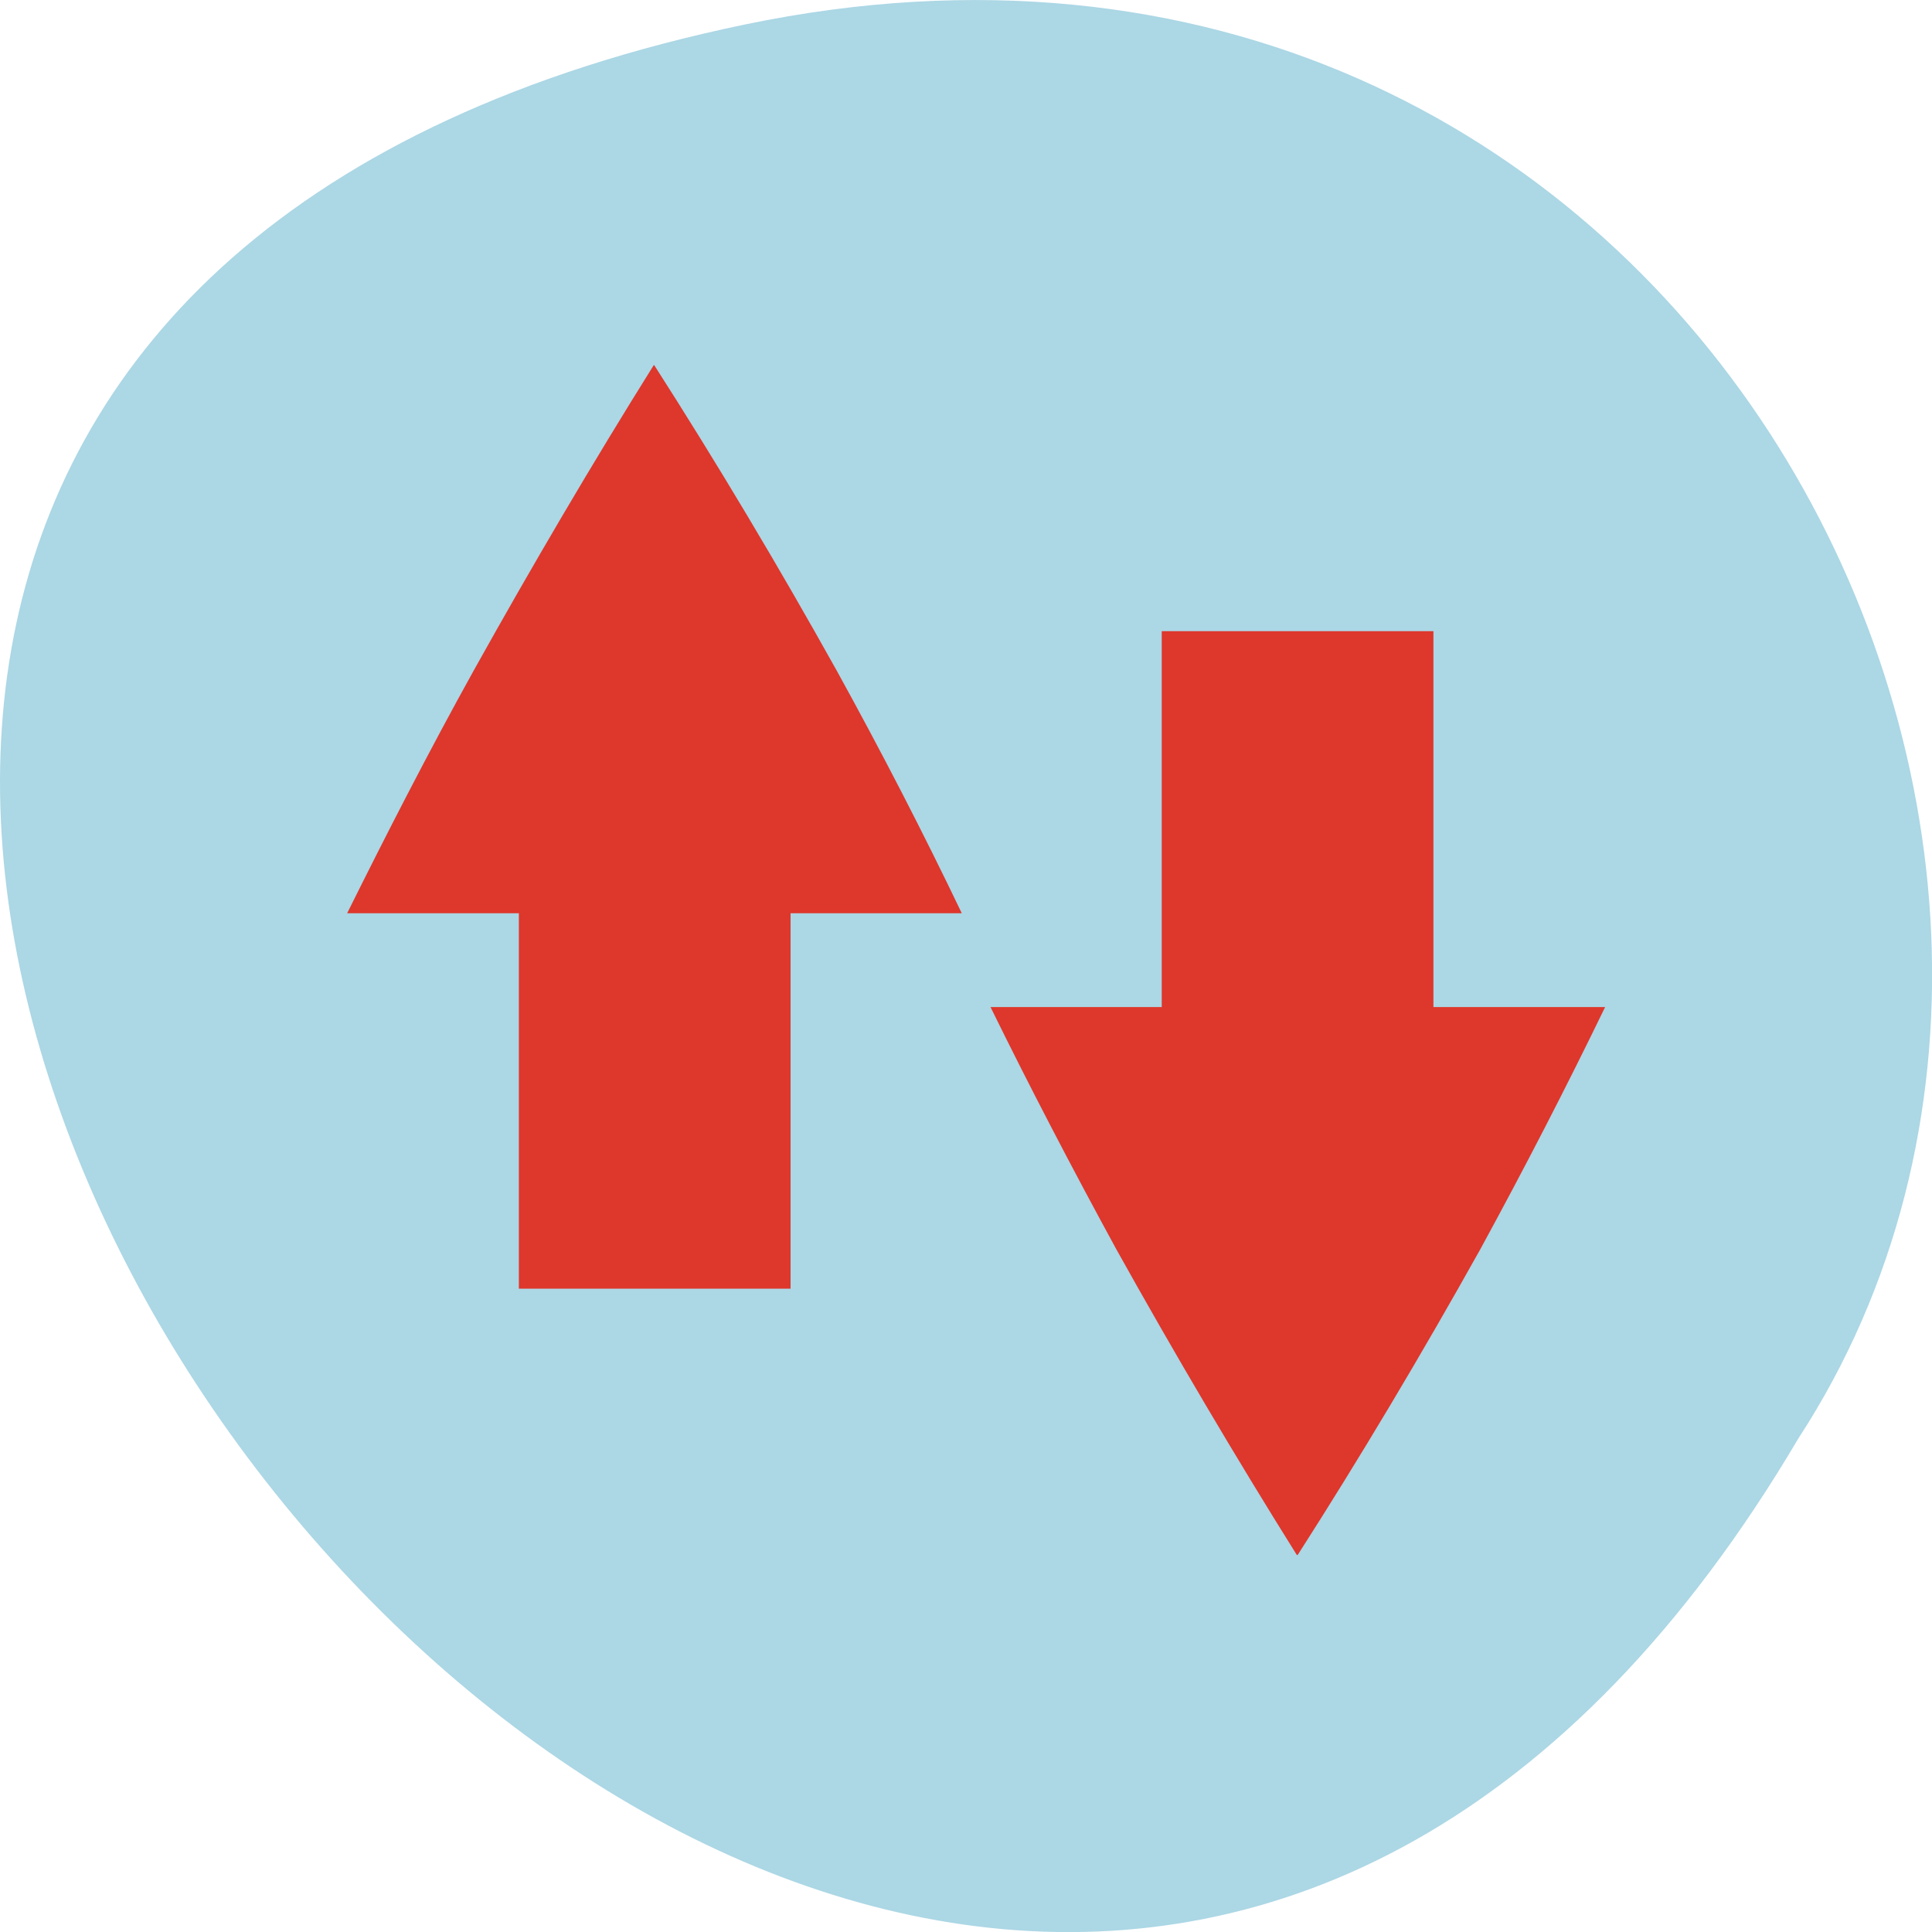 <svg xmlns="http://www.w3.org/2000/svg" viewBox="0 0 16 16"><path d="m 6.168 0.203 c -14.992 3.125 1.102 24.617 8.727 11.707 c 3.266 -5.016 -1.016 -13.312 -8.727 -11.707" style="fill:#acd7e5"/><g style="fill:#de372c"><path d="m 10.746 12.879 c 0.52 -0.812 1.023 -1.656 1.512 -2.531 c 0.371 -0.68 0.715 -1.348 1.035 -2.008 h -1.422 v -3.113 h -2.25 v 3.113 h -1.418 c 0.324 0.66 0.672 1.328 1.043 2.008 c 0.488 0.875 0.984 1.715 1.492 2.527 c 0.004 0 0.004 0.004 0.008 0.004"/><path d="m 6.547 10.672 v -3.109 h 1.418 c -0.316 -0.66 -0.66 -1.328 -1.035 -2.008 c -0.488 -0.875 -0.992 -1.719 -1.512 -2.531 c 0 0 -0.004 0 -0.004 0 c -0.508 0.812 -1.004 1.656 -1.492 2.531 c -0.375 0.676 -0.719 1.348 -1.047 2.008 h 1.422 v 3.109"/></g></svg>